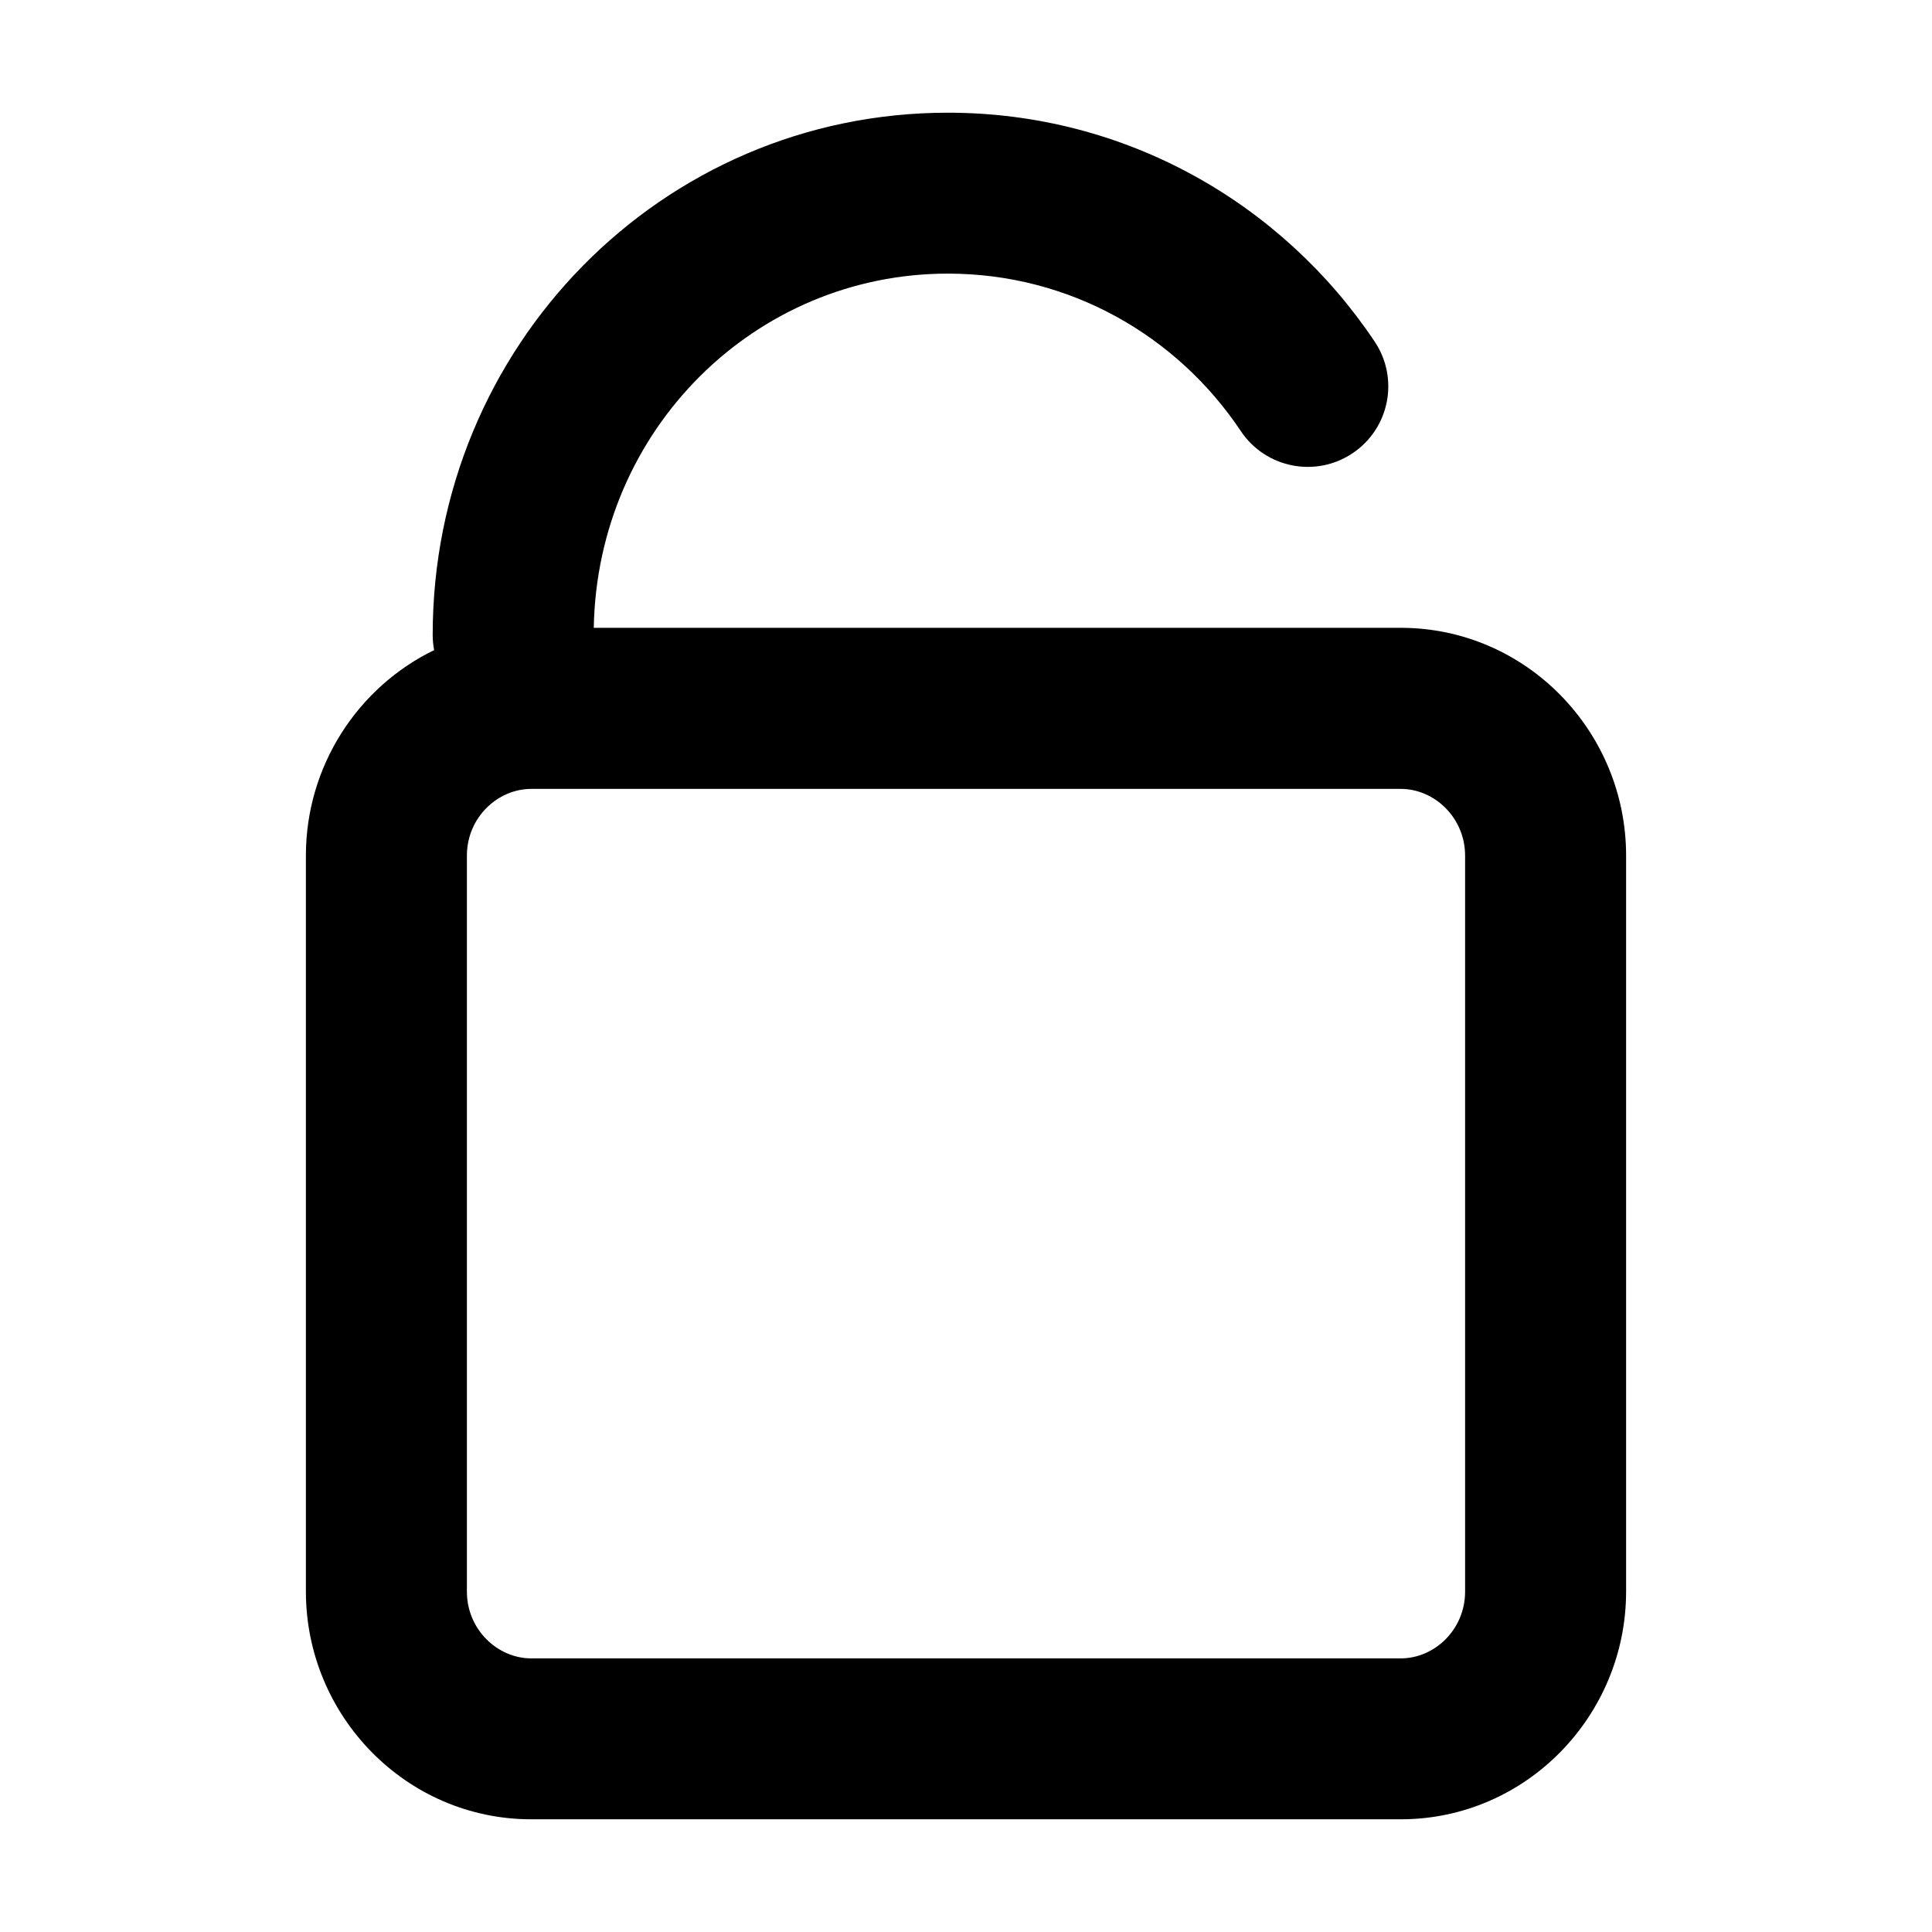 <svg fill="none" height="24" viewBox="0 0 24 24" width="24" xmlns="http://www.w3.org/2000/svg"><path clip-rule="evenodd" d="m5.375 7.886c0-3.576 2.841-6.486 6.4-6.486 2.214 0 4.156 1.13 5.302 2.844.307.459.184 1.08-.276 1.387-.459.307-1.08.184-1.387-.276-.793-1.187-2.126-1.956-3.639-1.956-2.397 0-4.355 1.939-4.399 4.4h10.024c1.557 0 2.8 1.285 2.8 2.829v9.143c0 1.543-1.243 2.829-2.8 2.829h-10.8c-1.557 0-2.8-1.286-2.8-2.829v-9.143c0-1.114.647-2.093 1.593-2.552-.012-.062-.018-.126-.018-.191zm1.225 1.914c-.423 0-.8.36-.8.829v9.143c0 .468.377.829.8.829h10.8c.423 0 .8-.36.8-.829v-9.143c0-.468-.377-.829-.8-.829z" fill="currentColor" fill-rule="evenodd"/></svg>
